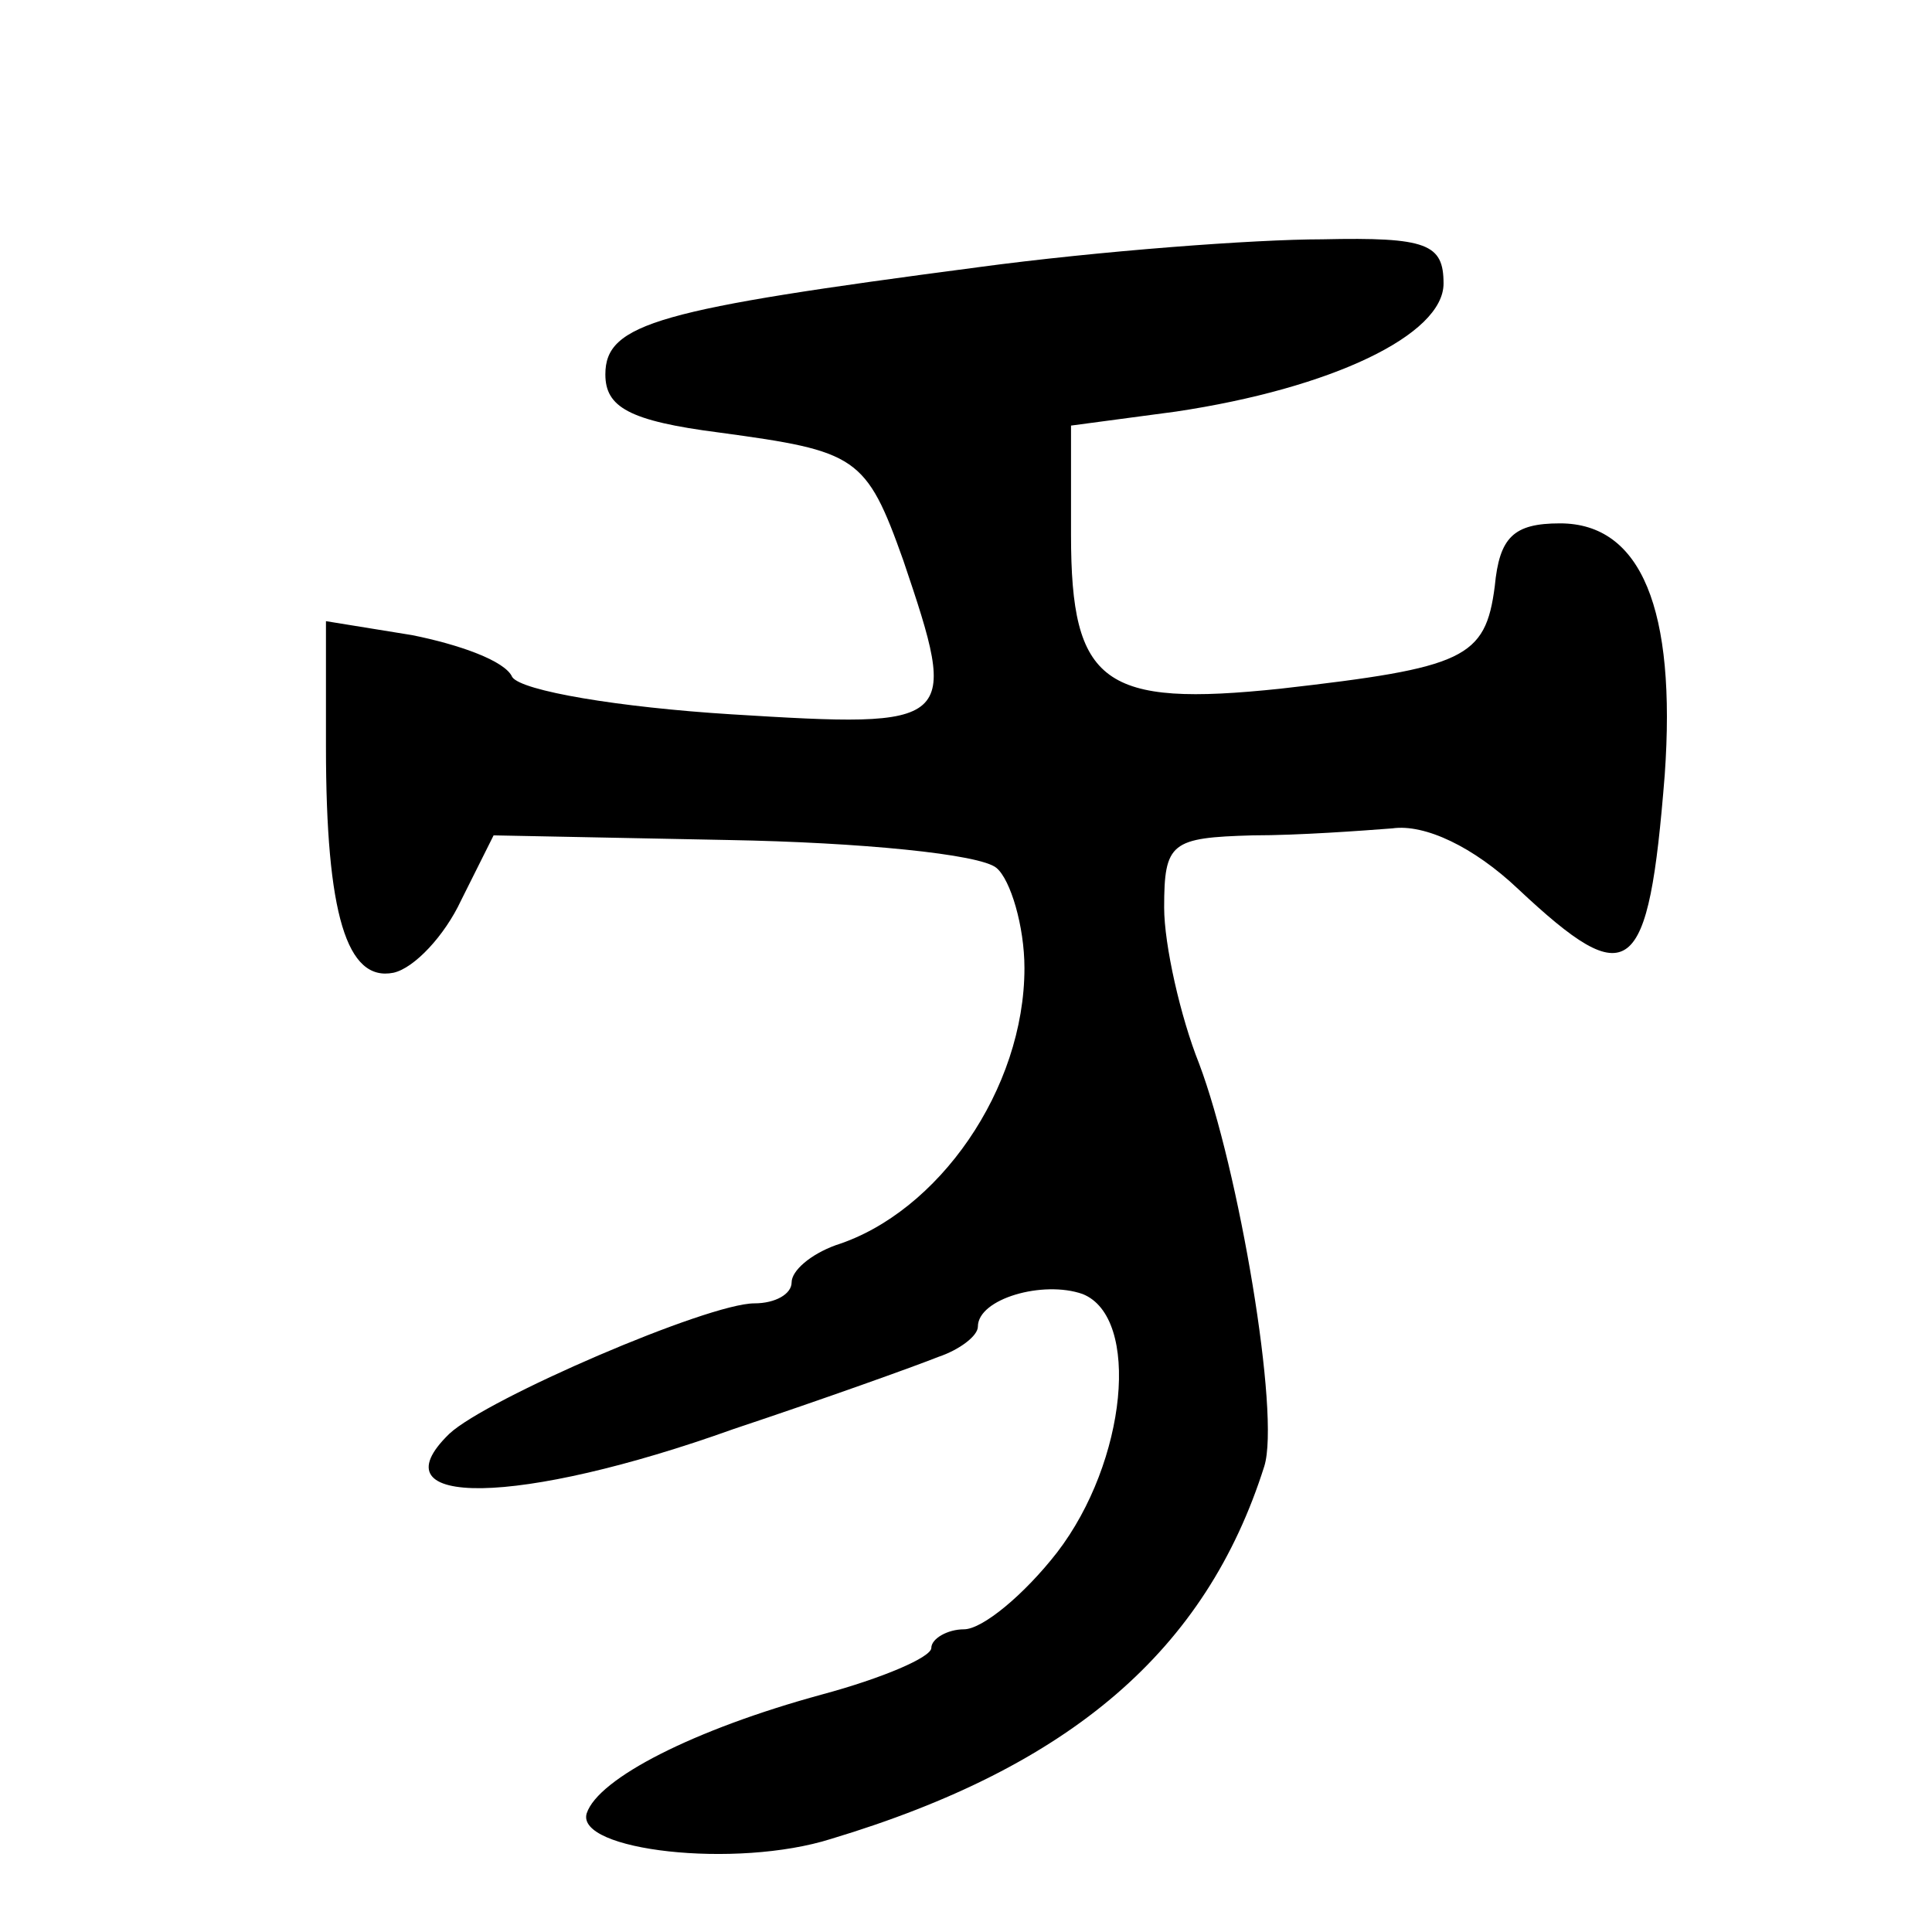<?xml version="1.0" standalone="no"?>
<!DOCTYPE svg PUBLIC "-//W3C//DTD SVG 20010904//EN"
 "http://www.w3.org/TR/2001/REC-SVG-20010904/DTD/svg10.dtd">
<svg version="1.0" xmlns="http://www.w3.org/2000/svg"
 width="468pt" height="468pt" viewBox="0 0 468 468"
 preserveAspectRatio="xMidYMid meet">
<g transform="translate(0,468) scale(0.564,-0.564)"
fill="#000000" stroke="none">
<path d="M420 715 c-137 -18 -160 -24 -160 -46 0 -14 10 -20 49 -25 59 -8 63
-10 79 -55 24 -71 23 -72 -74 -66 -48 3 -90 10 -94 16 -3 7 -23 14 -43 18
l-37 6 0 -54 c0 -72 9 -101 29 -97 9 2 22 16 29 31 l14 28 101 -2 c56 -1 108
-6 115 -12 6 -5 12 -25 12 -43 0 -52 -37 -105 -81 -119 -11 -4 -19 -11 -19
-16 0 -5 -7 -9 -16 -9 -20 0 -115 -41 -131 -56 -33 -32 30 -31 122 2 39 13 78
27 88 31 9 3 17 9 17 13 0 12 28 20 45 14 25 -10 19 -72 -11 -111 -14 -18 -32
-33 -40 -33 -7 0 -14 -4 -14 -8 0 -4 -21 -13 -47 -20 -55 -15 -96 -36 -101
-51 -5 -16 64 -24 105 -11 103 31 161 81 186 160 7 22 -11 128 -28 173 -8 20
-15 51 -15 67 0 28 3 30 38 31 20 0 47 2 60 3 14 2 35 -8 54 -26 48 -45 56
-39 63 49 5 71 -10 108 -45 108 -20 0 -26 -6 -28 -27 -4 -31 -13 -35 -92 -44
-76 -8 -90 2 -90 66 l0 47 45 6 c67 10 115 33 115 55 0 17 -7 20 -52 19 -29 0
-96 -5 -148 -12z"/>
</g>
</svg>
